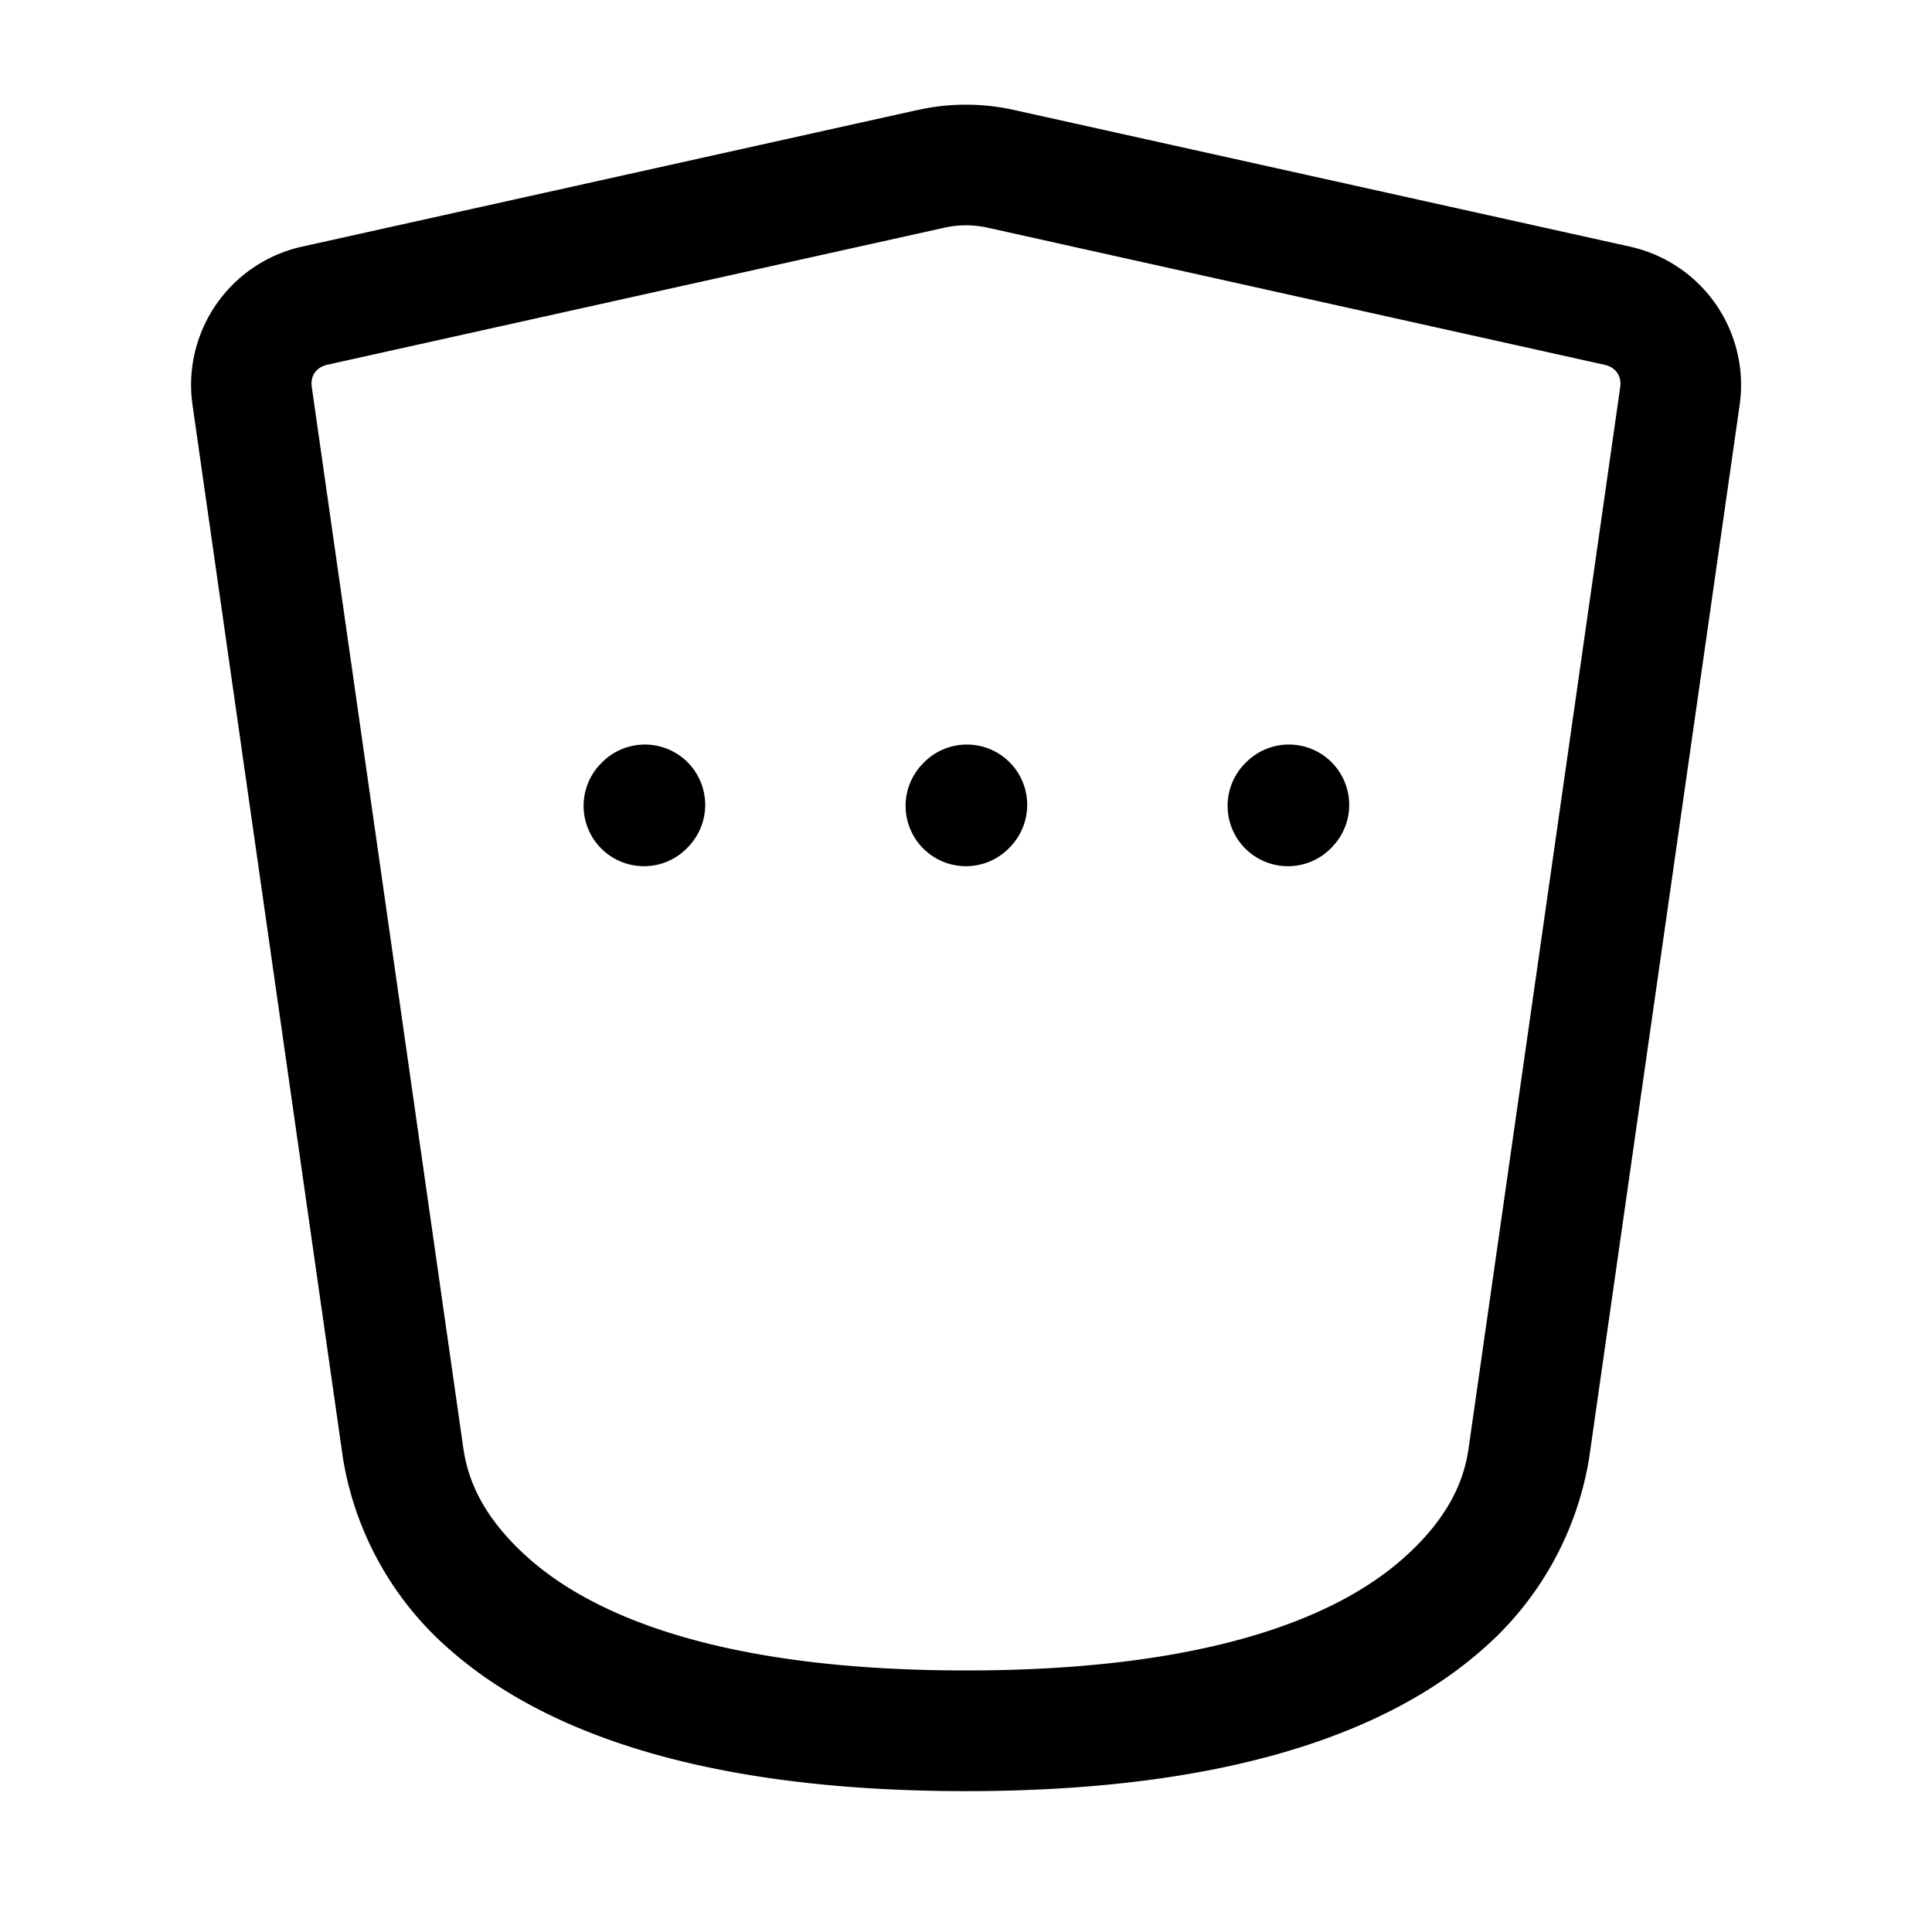<svg xmlns="http://www.w3.org/2000/svg" width="24" height="24" fill="none" stroke-width="1.5" viewBox="0 0 24 24">
    <path d="M8.512 9.441a.75.75 0 0 0-1.059.057l-.01.01a.75.75 0 0 0 .055 1.06.75.75 0 0 0 1.059-.056l.011-.012a.75.75 0 0 0-.056-1.059M12.512 9.441a.75.75 0 0 0-1.059.057l-.01.01a.75.75 0 0 0 .055 1.06.75.75 0 0 0 1.059-.056l.011-.012a.75.75 0 0 0-.056-1.059M15.97 9.25a.75.75 0 0 0-.517.248l-.01.01a.75.75 0 0 0 .055 1.06.75.75 0 0 0 1.059-.056l.011-.012a.75.75 0 0 0-.056-1.059.75.75 0 0 0-.541-.191" style="color:#000;fill:currentColor;stroke-linecap:round;stroke-linejoin:round;-inkscape-stroke:none"/>
    <path d="M11.404 1.365 3.742 3.066A1.76 1.76 0 0 0 2.39 5.02l1.869 13.085A4 4 0 0 0 5.596 20.5c1.104.967 3.038 1.75 6.404 1.75s5.3-.783 6.404-1.75a4 4 0 0 0 1.338-2.395l1.87-13.085a1.76 1.76 0 0 0-1.354-1.954l-7.662-1.7a2.74 2.74 0 0 0-1.192 0m.325 1.463c.178-.04.364-.04.542 0l7.663 1.703c.138.031.212.14.193.276l-1.87 13.088c-.035.247-.088.817-.841 1.476-.753.66-2.282 1.379-5.416 1.379s-4.663-.72-5.416-1.379c-.753-.66-.806-1.229-.842-1.476L3.873 4.807c-.02-.137.055-.245.193-.276Z" style="color:#000;fill:currentColor;stroke-linecap:round;stroke-linejoin:round;-inkscape-stroke:none"/>
</svg>
